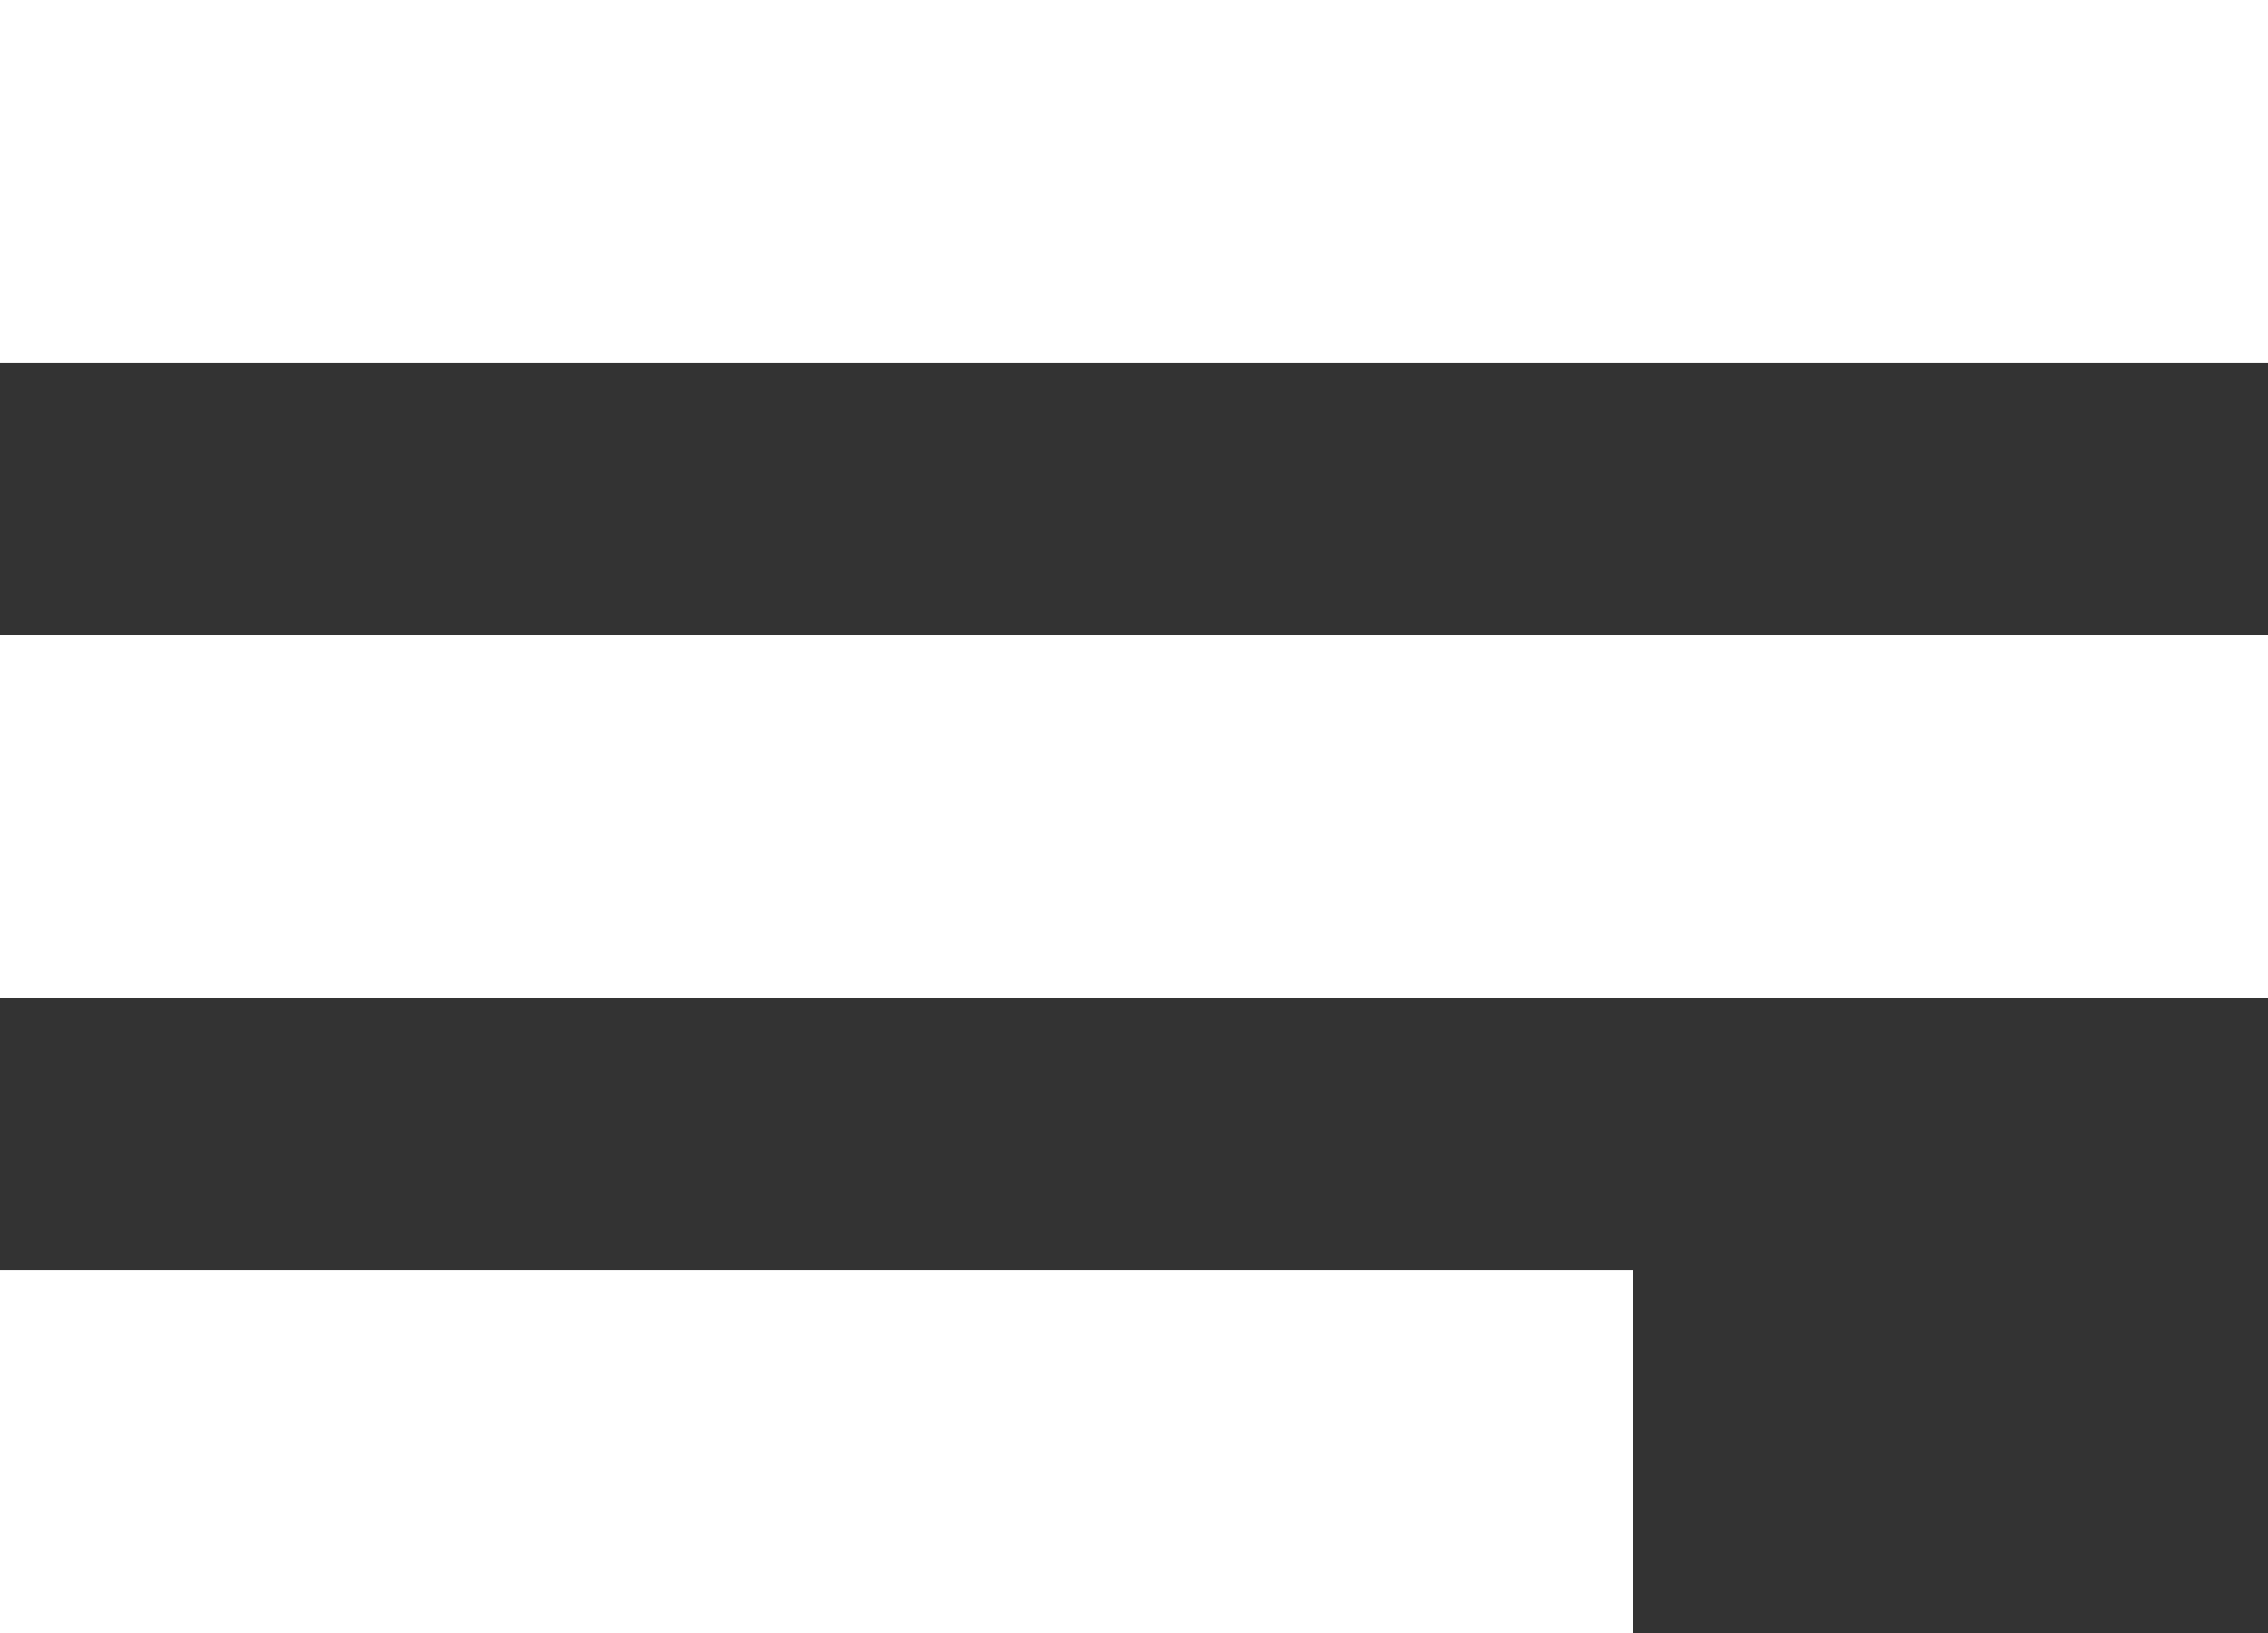 <svg id="Komponente_17_1" data-name="Komponente 17 – 1" xmlns="http://www.w3.org/2000/svg" width="25" height="18" viewBox="0 0 25 18">
  <rect x="0" y="0" width="25" height="18" fill="#333333" stroke="none"/>
  <defs>
    <style>
      .cls-1 {
        fill: #fff;
      }
    </style>
  </defs>
  <rect id="Rechteck_17" data-name="Rechteck 17" class="cls-1" width="25" height="4"/>
  <rect id="Rechteck_18" data-name="Rechteck 18" class="cls-1" width="25" height="4" transform="translate(0 7)"/>
  <rect id="Rechteck_19" data-name="Rechteck 19" class="cls-1" width="18" height="4" transform="translate(0 14)"/>
</svg>
